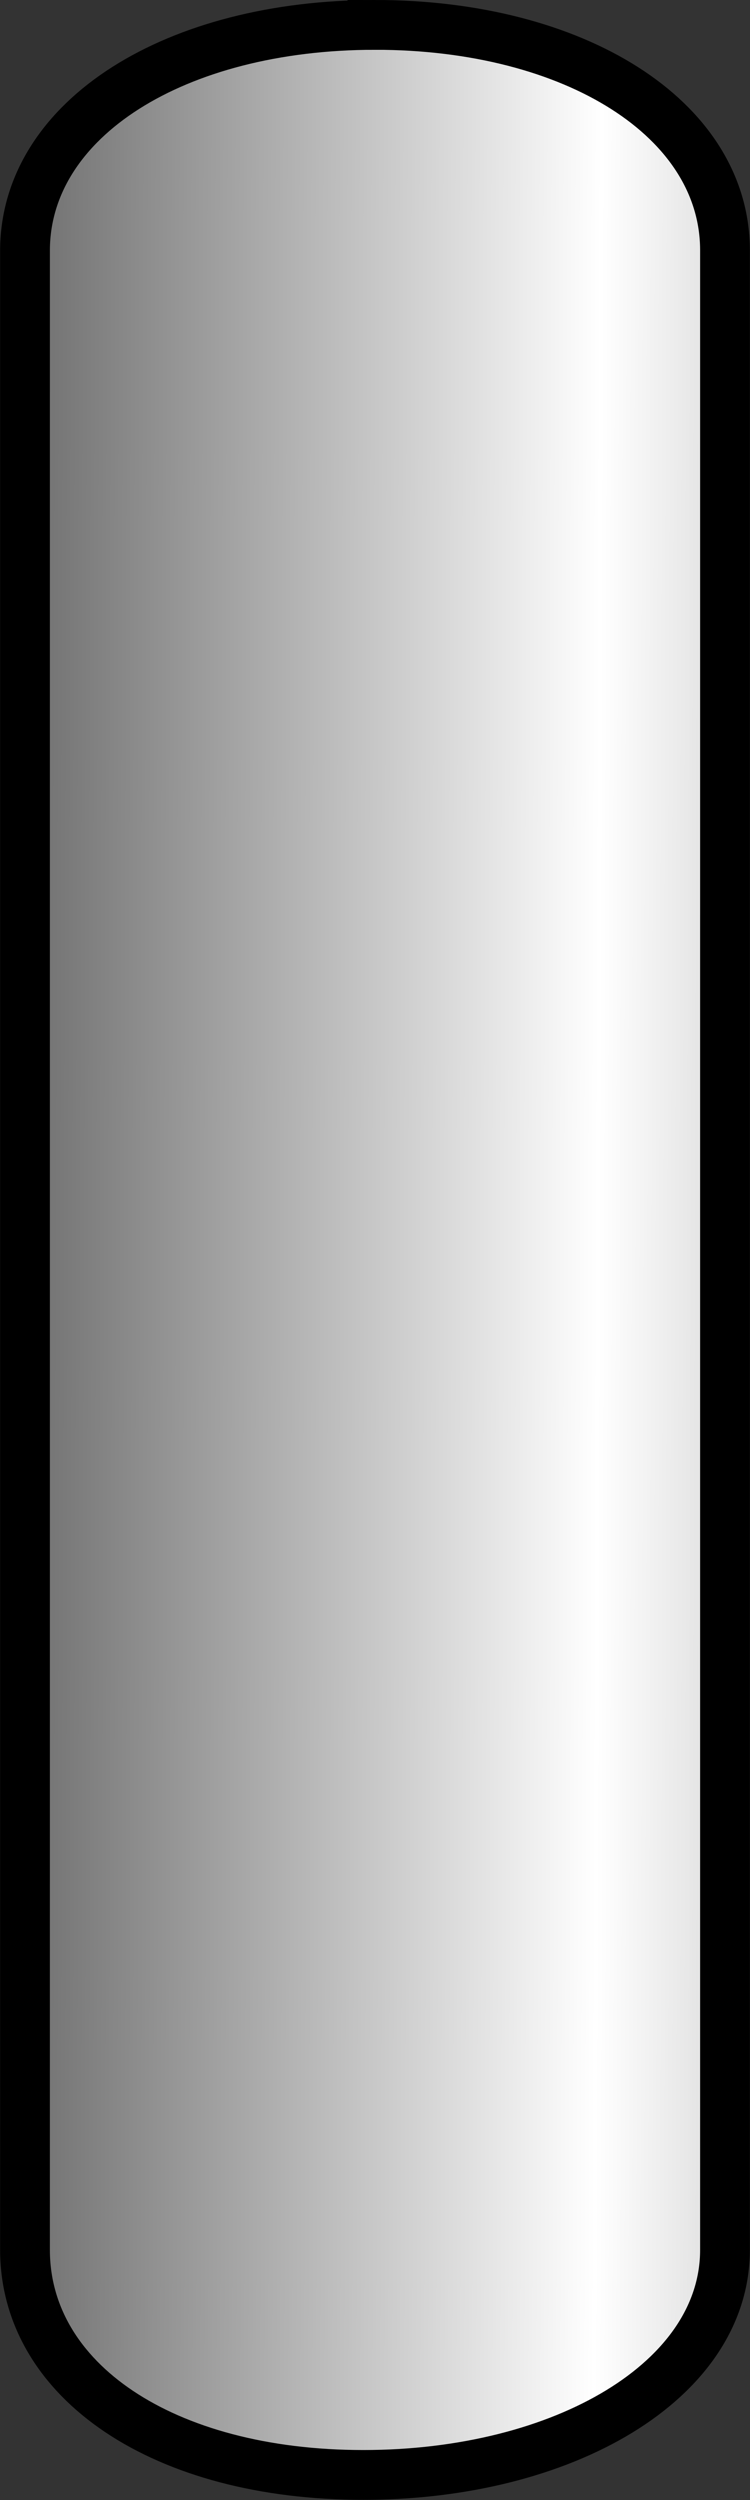 <?xml version="1.0" encoding="UTF-8" standalone="no"?>
<svg xmlns:rdf="http://www.w3.org/1999/02/22-rdf-syntax-ns#" xmlns="http://www.w3.org/2000/svg" xmlns:cc="http://creativecommons.org/ns#" xmlns:xlink="http://www.w3.org/1999/xlink" xmlns:dc="http://purl.org/dc/elements/1.1/" id="svg2" height="199.88" width="60" version="1.1">
  <rect width="100%" height="100%" fill="#333333" stroke="none"/>
  <defs id="defs4">
    <linearGradient id="linearGradient3004" x1="94.1" gradientUnits="userSpaceOnUse" y1="1041.1" gradientTransform="matrix(0 -2 2 0 -1981.5 1321.1)" x2="93.954" y2="1085.6">
      <stop id="stop12950" stop-color="#646464" offset="0"/>
      <stop id="stop12952" stop-color="#fff" offset=".557"/>
      <stop id="stop12954" stop-color="#828282" offset="1"/>
    </linearGradient>
  </defs>
  <g id="layer1" stroke="#000" transform="translate(-102.66 -967)">
    <rect id="rect6489" ry="80" rx="80" transform="translate(-2 970.62)" height="0" width="0" y="10.969" x="-58.75" stroke-width="2" fill="none"/>
    <path id="rect3801" stroke-width="3.981" fill="url(#linearGradient3004)" d="m132.66 968.99c-15.939 0-27.904 7.461-28 17.938v159.94c0 10.48 11.06 18 27.062 18 16.003 0 28.938-7.52 28.938-18v-159.91c-0.048-10.478-12.029-17.969-28-17.969z"/>
  </g>
</svg>
